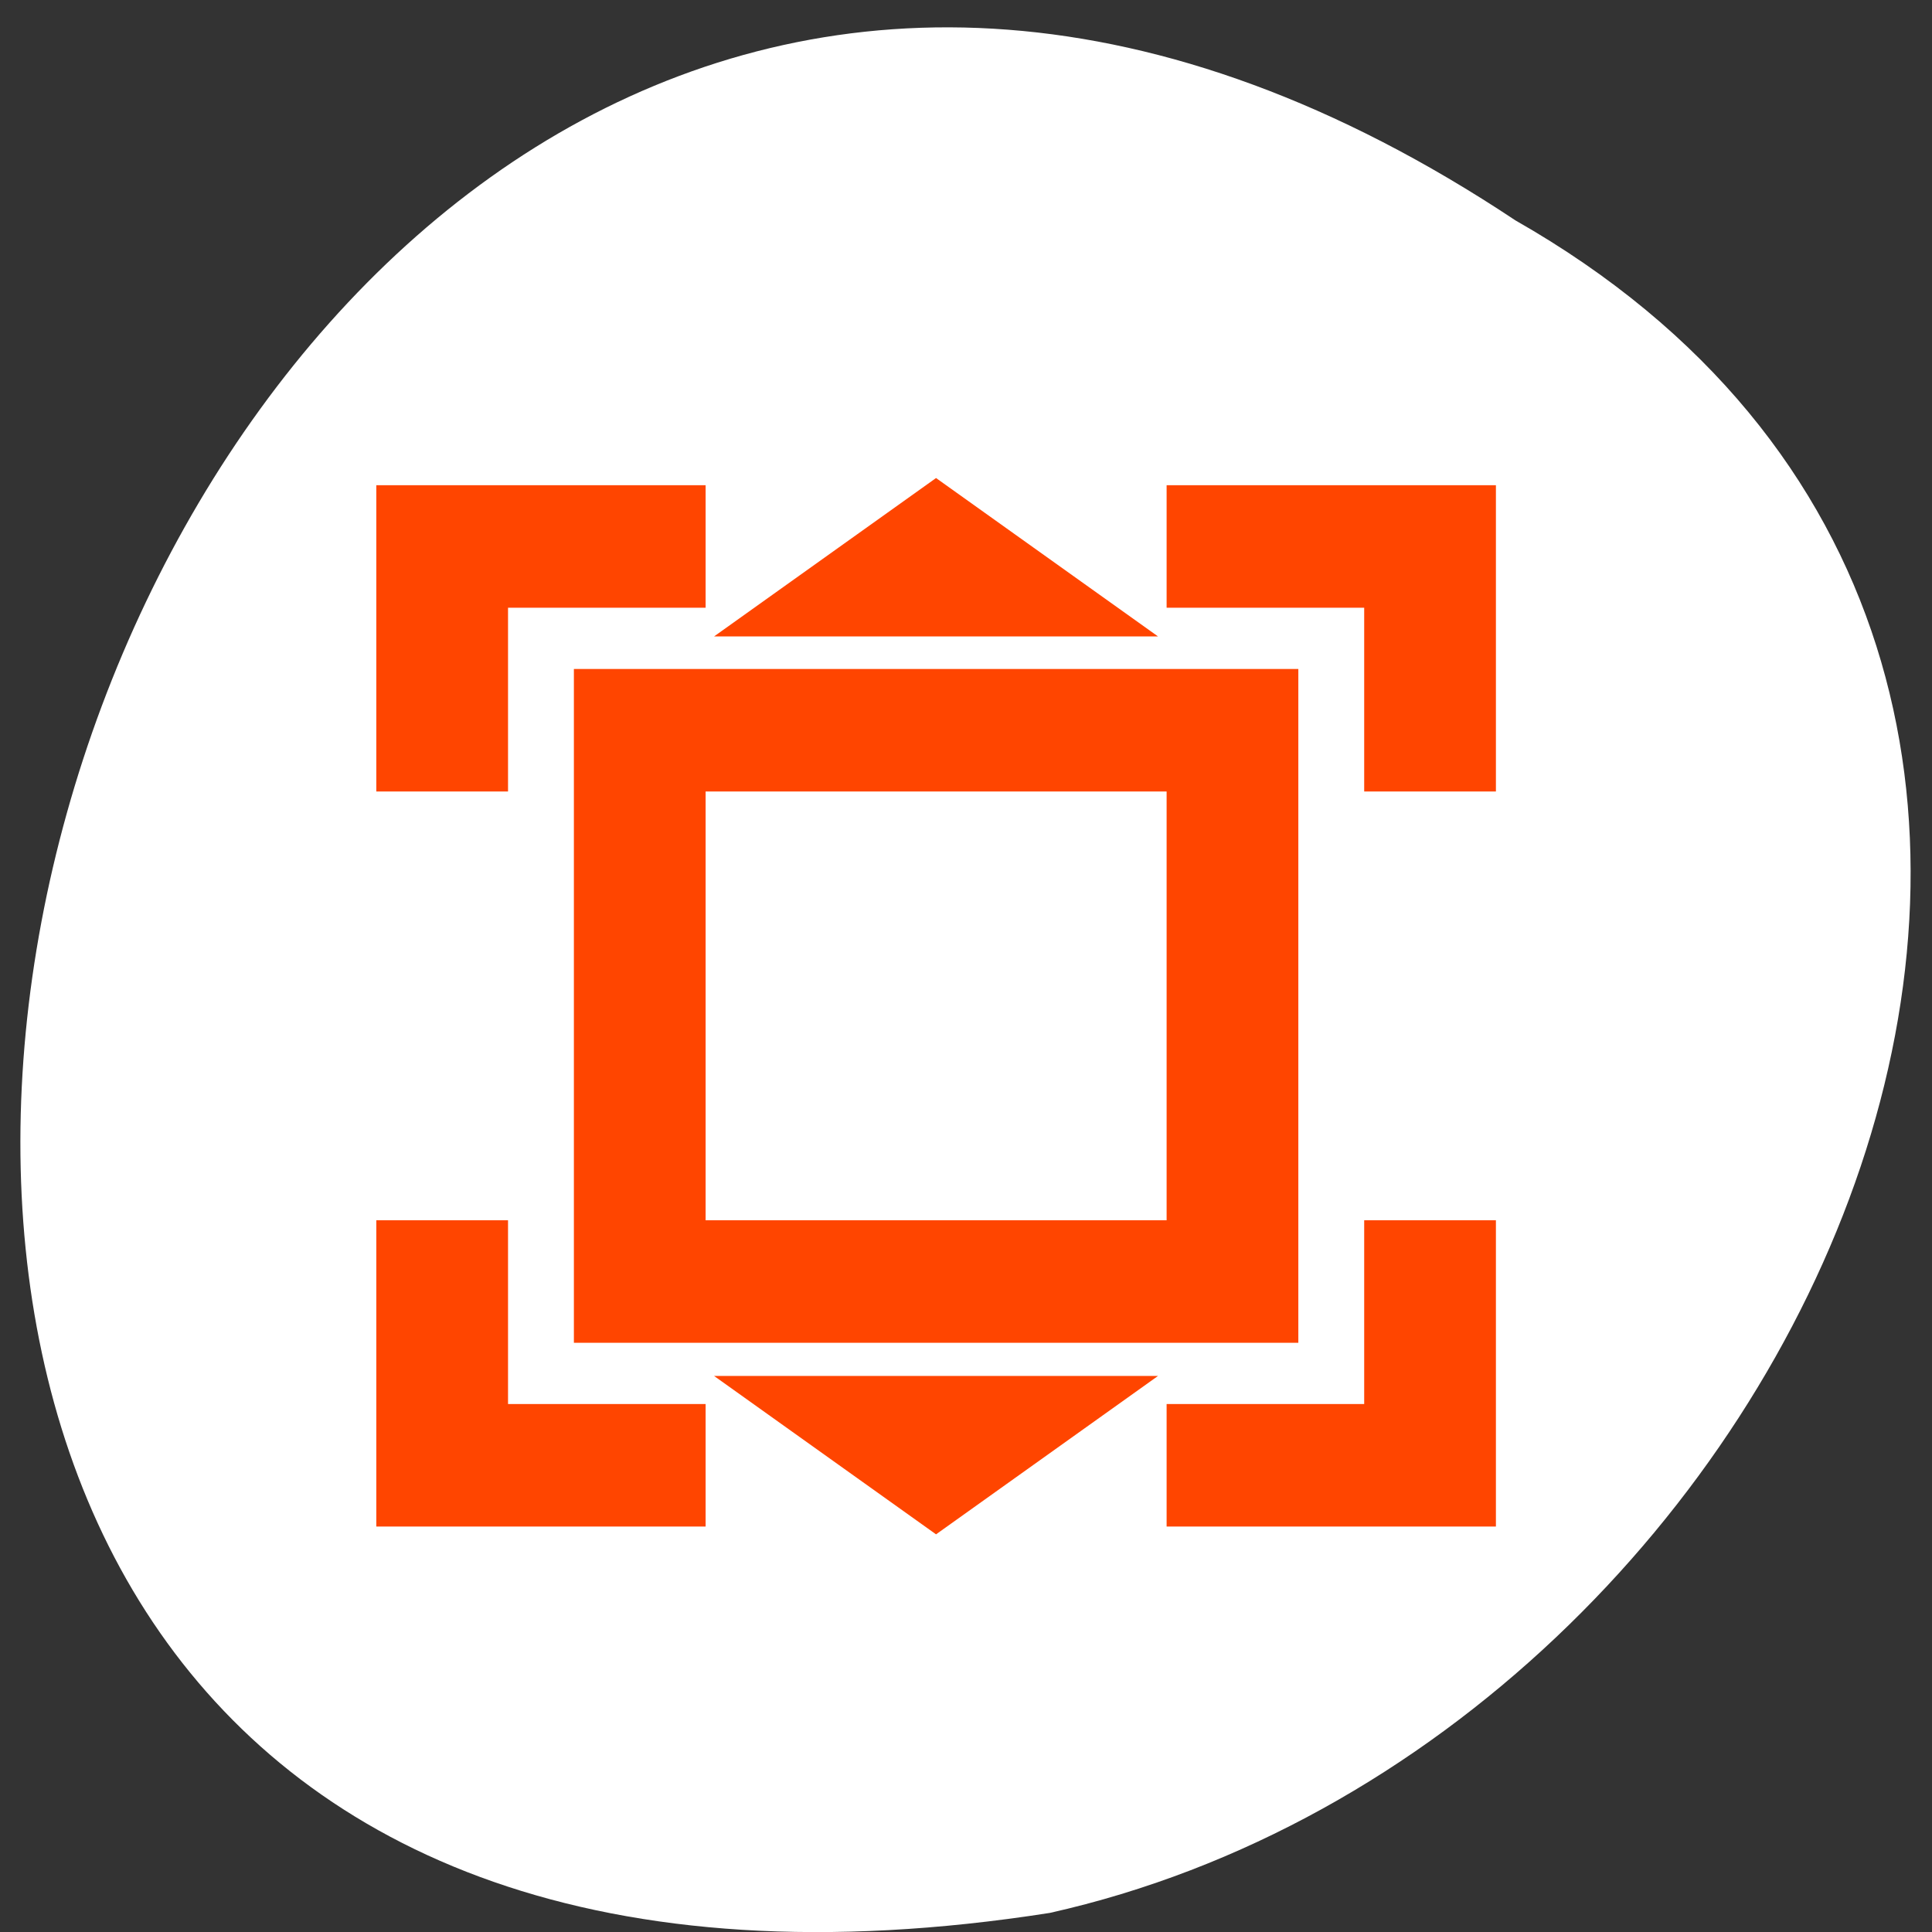 <svg xmlns="http://www.w3.org/2000/svg" viewBox="0 0 256 256"><rect x="0" y="0" width="256" height="256" fill="#333333" stroke="none"/><g transform="matrix(0 0.992 -0.992 0 1046.65 1.244)" style="fill:#f5f5f5;color:#000"><path d="m 28.19 852.66 c -127.95 192.46 263.72 302.82 226.07 62.2 -23.02 -102.82 -167.39 -165.22 -226.07 -62.2 z" style="fill:#fff"/><g transform="matrix(0 -8.797 8.182 0 -6035.55 5817.4)" style="stroke:#ff4500"><path d="m 547.57 745.93 v 1 v 3 h 1 v -3 h 3 v -1 h -3 z"/><path transform="translate(544.57 742.93)" d="M 6,6 6,16 16,16 16,6 6,6 z m 1,1 8,0 0,8 -8,0 0,-8 z"/><path d="m 562.57 757.93 v 3 h -3 v 1 h 4 v -1 v -3 z"/><path d="m 563.57 745.93 v 1 v 3 h -1 v -3 h -3 v -1 h 3 z"/><path d="m 548.57 757.93 v 3 h 3 v 1 h -4 v -1 v -3 z"/><g style="fill:#ff4500;fill-rule:evenodd;stroke-width:0.897"><path d="m 553.52 747.45 l 2.049 -1.572 l 2.049 1.572 z"/><path d="m 553.52 760.42 l 2.049 1.572 l 2.049 -1.572 z"/></g></g></g></svg>